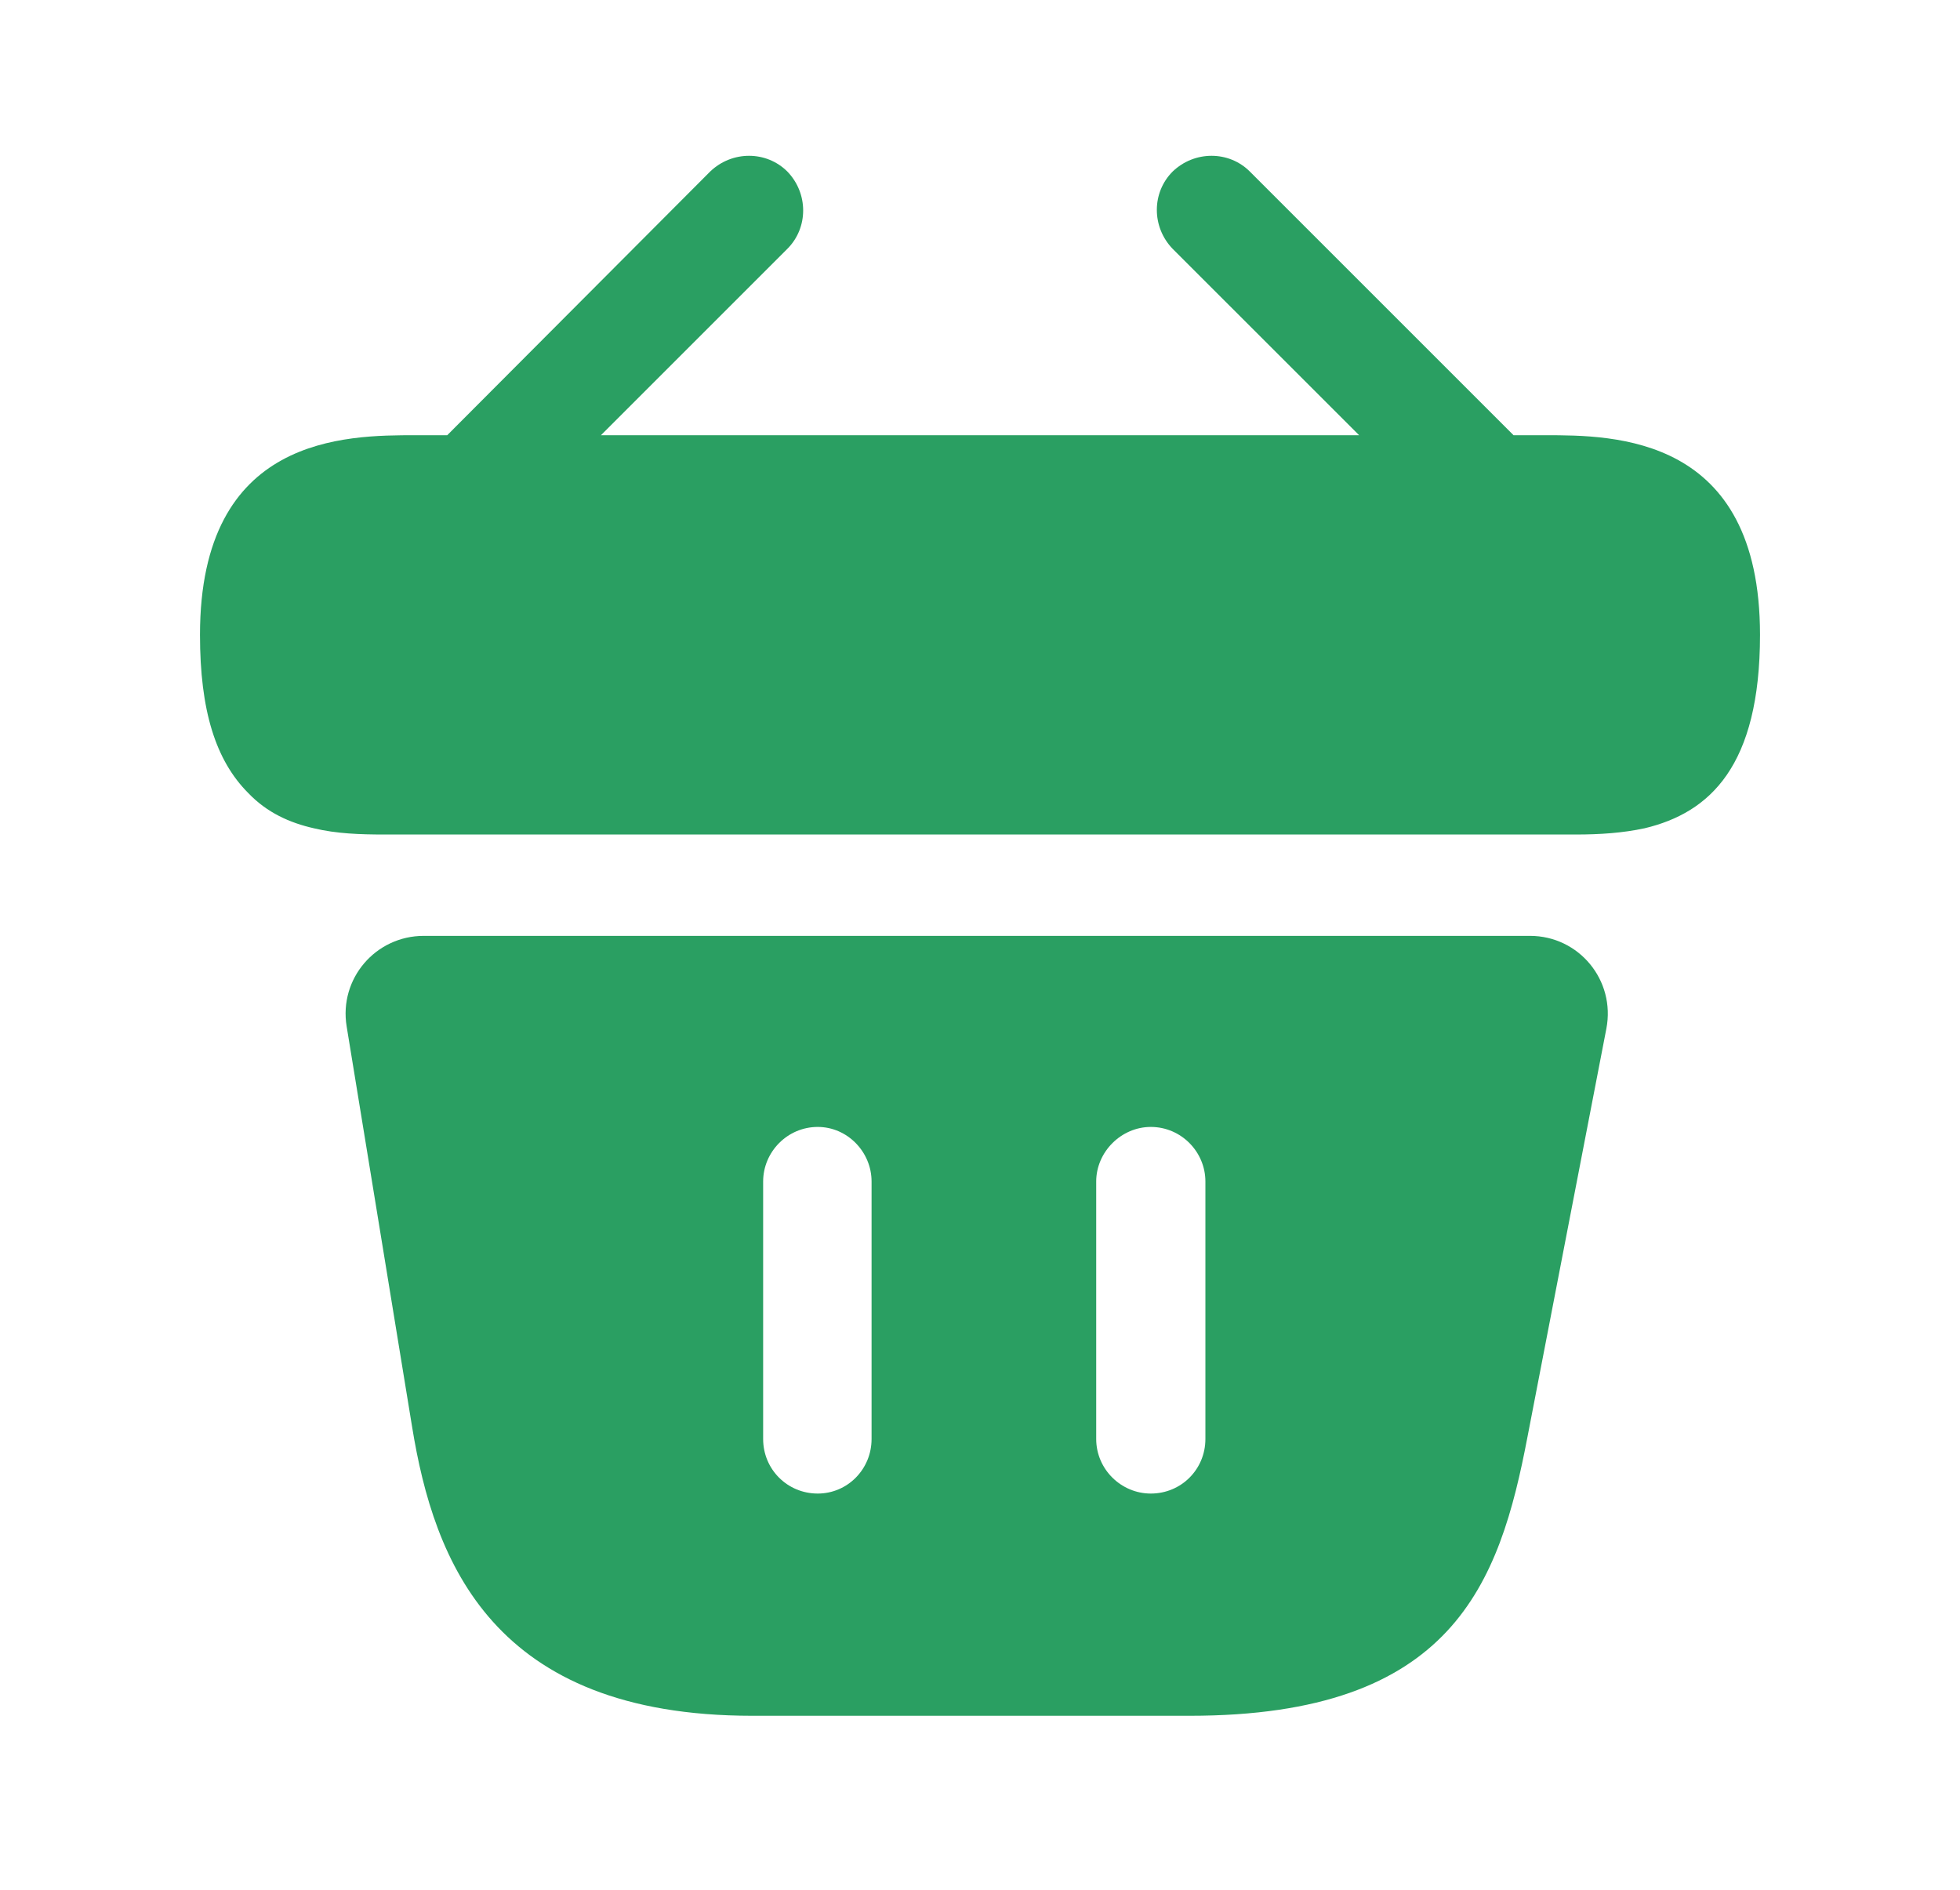 <svg width="28" height="27" viewBox="0 0 28 27" fill="none" xmlns="http://www.w3.org/2000/svg">
<path d="M22.067 6.218H21.622L17.855 2.451C17.555 2.151 17.064 2.151 16.752 2.451C16.451 2.752 16.451 3.243 16.752 3.555L19.416 6.218H8.585L11.248 3.555C11.549 3.254 11.549 2.763 11.248 2.451C10.947 2.151 10.457 2.151 10.145 2.451L6.389 6.218H5.944C4.941 6.218 2.857 6.218 2.857 9.07C2.857 10.151 3.08 10.864 3.548 11.332C3.815 11.611 4.139 11.756 4.484 11.834C4.807 11.912 5.153 11.923 5.487 11.923H22.513C22.859 11.923 23.182 11.901 23.494 11.834C24.43 11.611 25.143 10.942 25.143 9.07C25.143 6.218 23.059 6.218 22.067 6.218Z" fill="#2A9F62"/>
<path d="M21.856 13.371H6.055C5.364 13.371 4.841 13.984 4.952 14.664L5.888 20.391C6.2 22.308 7.036 24.514 10.746 24.514H16.997C20.753 24.514 21.421 22.631 21.822 20.525L22.948 14.697C23.081 14.007 22.558 13.371 21.856 13.371ZM12.451 20.559C12.451 20.993 12.106 21.339 11.682 21.339C11.248 21.339 10.902 20.993 10.902 20.559V16.881C10.902 16.458 11.248 16.101 11.682 16.101C12.106 16.101 12.451 16.458 12.451 16.881V20.559ZM17.22 20.559C17.22 20.993 16.875 21.339 16.44 21.339C16.017 21.339 15.66 20.993 15.66 20.559V16.881C15.66 16.458 16.017 16.101 16.44 16.101C16.875 16.101 17.22 16.458 17.22 16.881V20.559Z" fill="#2A9F62"/>
</svg>
